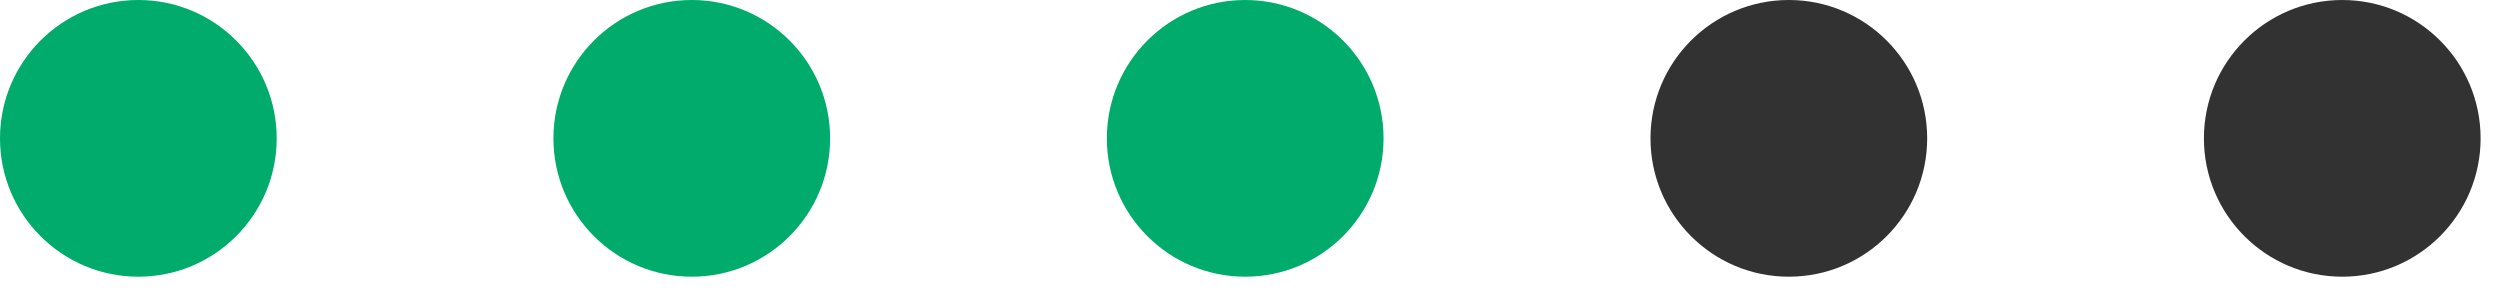 <svg width="103" height="12" viewBox="0 0 103 12" fill="none" xmlns="http://www.w3.org/2000/svg">
<circle cx="51.302" cy="5.7" r="5.7" fill="#01AB6C"/>
<circle cx="96.501" cy="5.7" r="5.7" fill="#323232"/>
<circle cx="28.501" cy="5.7" r="5.7" fill="#01AB6C"/>
<circle cx="73.7" cy="5.7" r="5.7" fill="#323232"/>
<circle cx="5.7" cy="5.7" r="5.7" fill="#01AB6C"/>
</svg>
